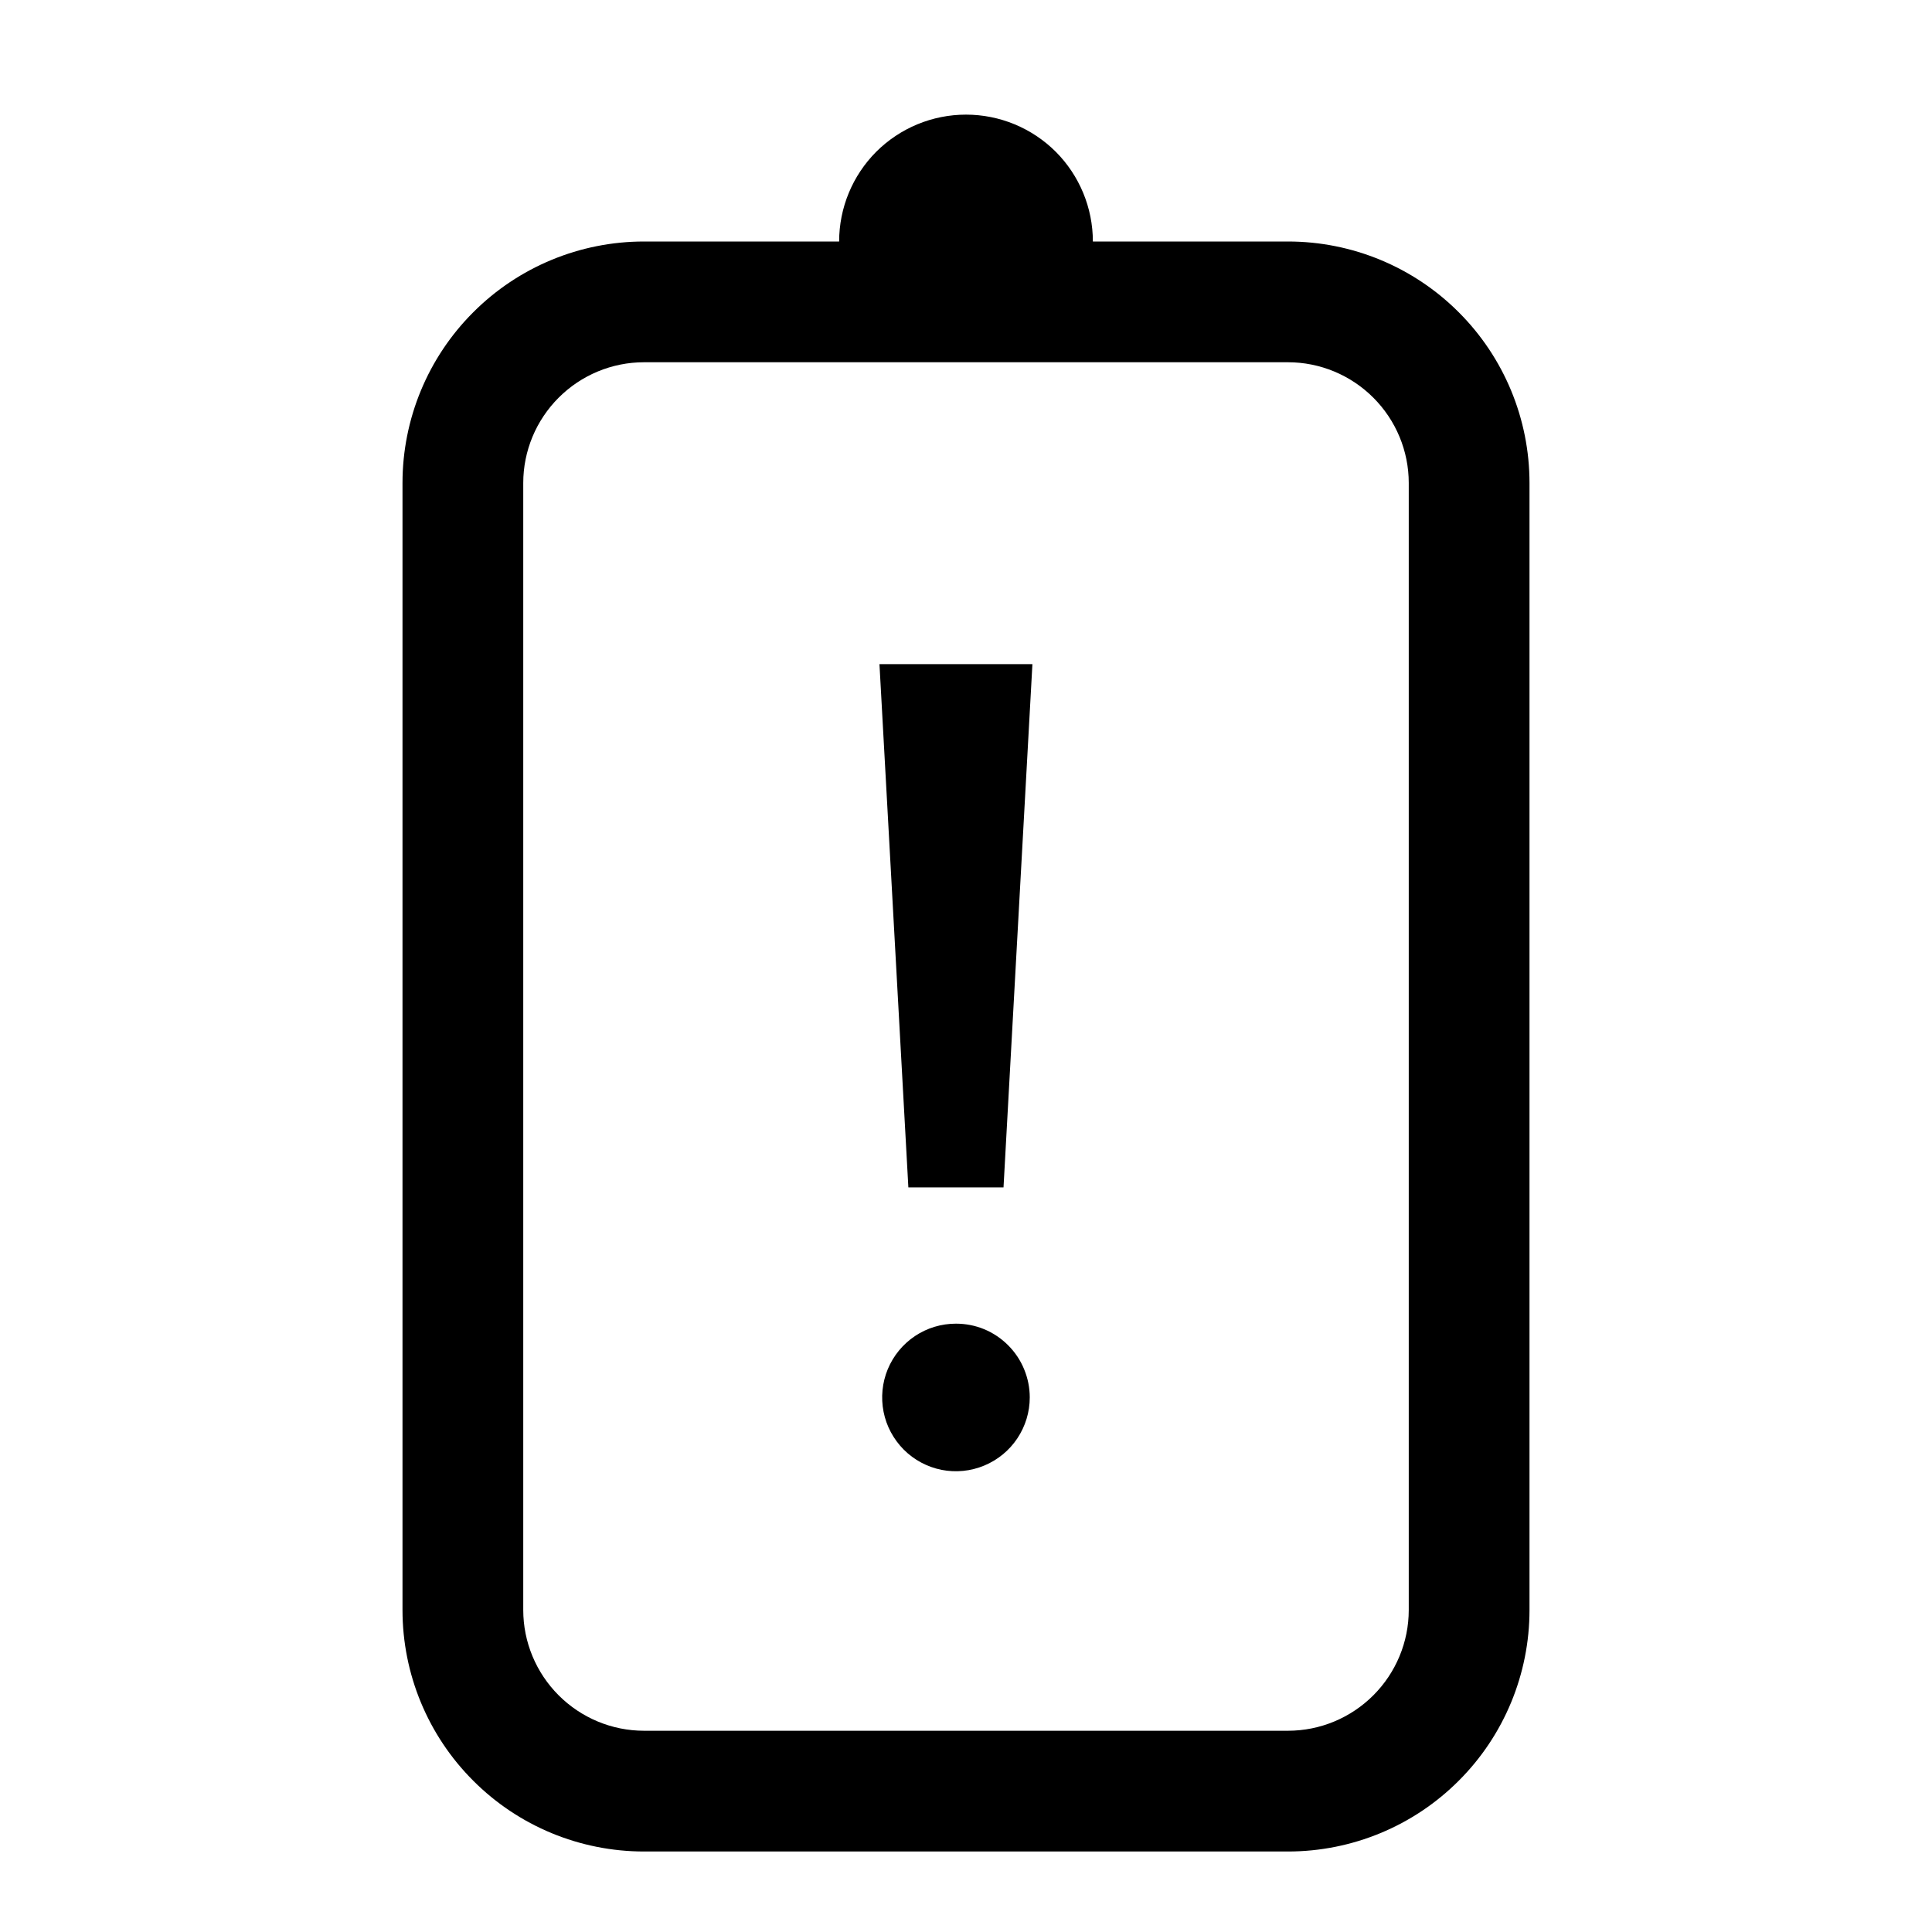 <svg width="24" height="24" viewBox="0 0 24 24" fill="none" xmlns="http://www.w3.org/2000/svg">
<path d="M16 3H13.576C13.576 2.582 13.41 2.181 13.115 1.885C12.819 1.59 12.418 1.424 12 1.424C11.582 1.424 11.181 1.59 10.885 1.885C10.59 2.181 10.424 2.582 10.424 3H8C7.204 3 6.441 3.316 5.879 3.879C5.316 4.441 5 5.204 5 6V20C5 20.796 5.316 21.559 5.879 22.121C6.441 22.684 7.204 23 8 23H16C16.796 23 17.559 22.684 18.121 22.121C18.684 21.559 19 20.796 19 20V6C19 5.204 18.684 4.441 18.121 3.879C17.559 3.316 16.796 3 16 3ZM17.5 20C17.5 20.398 17.341 20.779 17.06 21.06C16.779 21.341 16.398 21.5 16 21.5H8C7.602 21.5 7.221 21.341 6.94 21.06C6.659 20.779 6.5 20.398 6.5 20V6C6.5 5.602 6.659 5.221 6.94 4.94C7.221 4.659 7.602 4.5 8 4.5H16C16.398 4.5 16.779 4.659 17.06 4.94C17.341 5.221 17.5 5.602 17.5 6V20ZM11.284 14.75H12.466L12.825 8.25H10.925L11.284 14.75ZM11.875 16.443C11.694 16.443 11.517 16.496 11.366 16.597C11.215 16.698 11.098 16.841 11.028 17.009C10.959 17.176 10.941 17.36 10.976 17.538C11.011 17.716 11.099 17.879 11.227 18.008C11.355 18.136 11.518 18.223 11.696 18.259C11.874 18.294 12.058 18.276 12.226 18.206C12.393 18.137 12.537 18.019 12.637 17.869C12.738 17.718 12.792 17.541 12.792 17.359C12.792 17.239 12.768 17.12 12.722 17.009C12.676 16.897 12.608 16.796 12.523 16.711C12.438 16.626 12.337 16.558 12.226 16.512C12.115 16.466 11.995 16.443 11.875 16.443Z" fill="black"/>
</svg>

